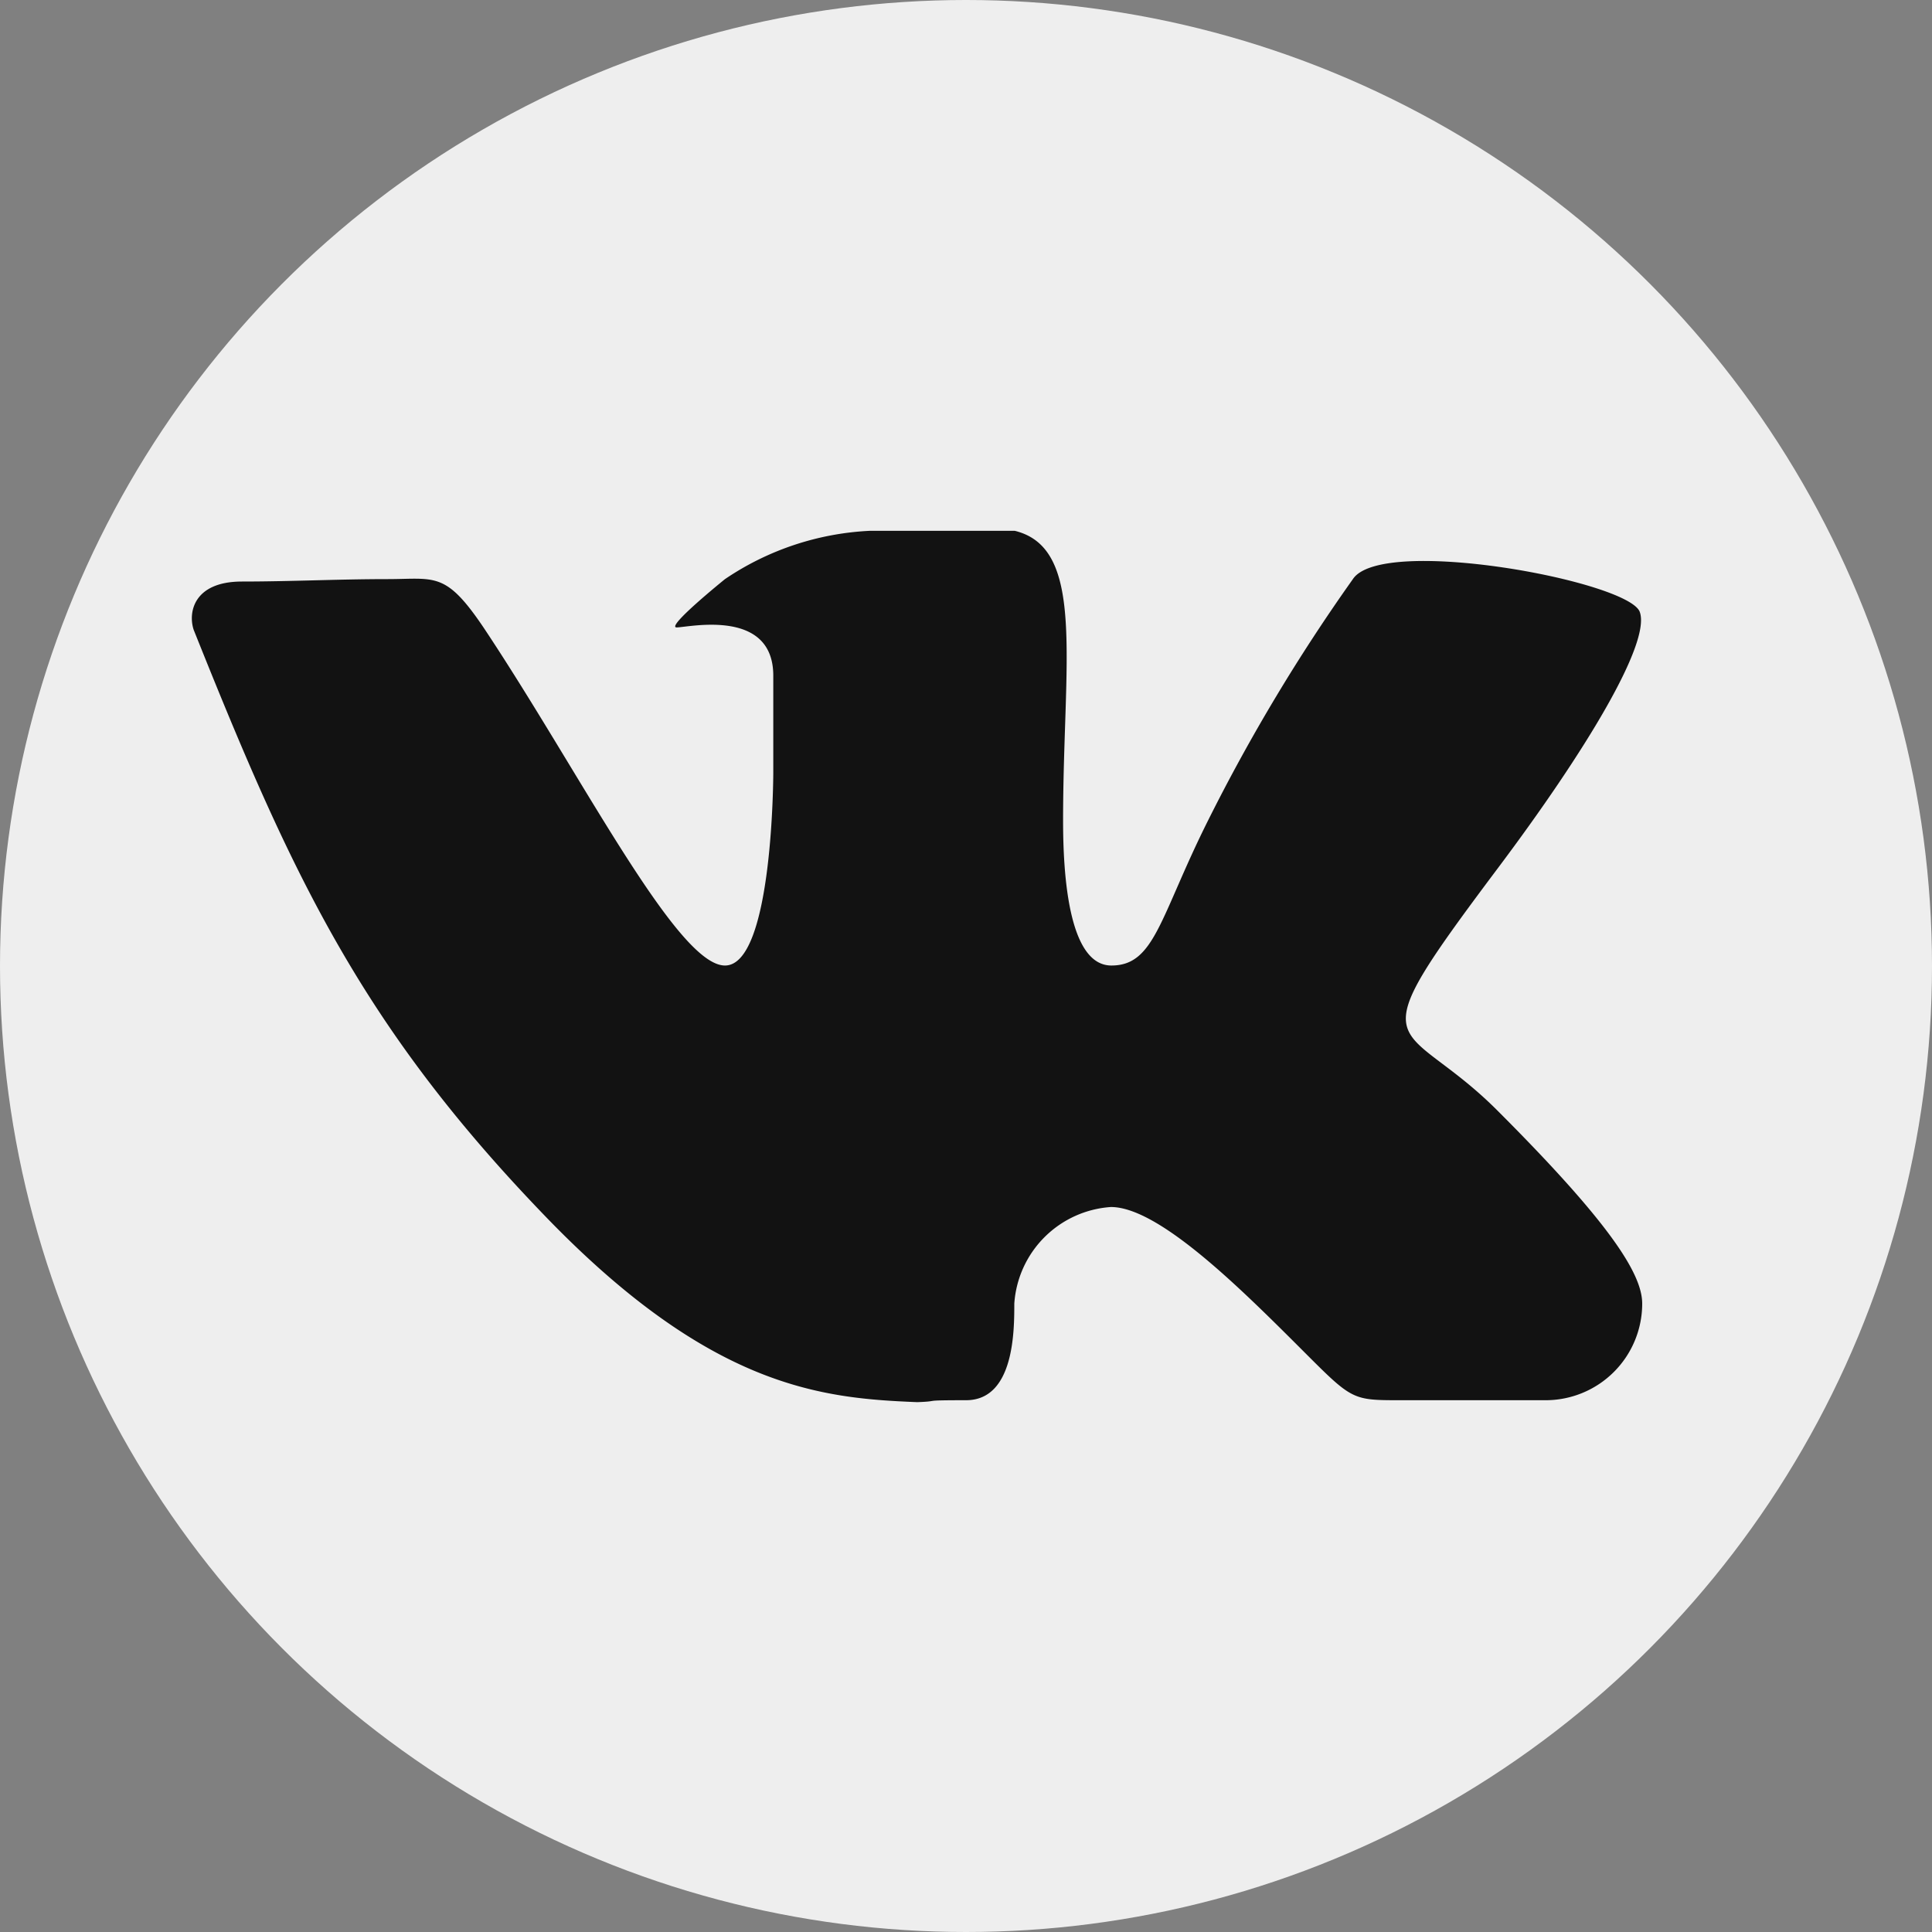 <svg id="Layer_1" data-name="Layer 1" xmlns="http://www.w3.org/2000/svg" viewBox="0 0 40 40"><rect x="0" y="0" width="40" height="40" fill="#808080" stroke="none"/><defs><style>.cls-1{fill:#eee;}.cls-2{fill:#121212;fill-rule:evenodd;}</style></defs><title>vk</title><circle id="Ellipse_3" data-name="Ellipse 3" class="cls-1" cx="20" cy="20" r="20"/><path id="VK" class="cls-2" d="M298,429.49c1,0,1-1.44,1-2a2.15,2.15,0,0,1,2-2c1,0,2.71,1.71,4,3,1,1,1,1,2,1h3a2,2,0,0,0,2-2c0-.62-.68-1.68-3-4-2-2-3-1,0-5,1.84-2.45,3.18-4.68,2.95-5.32s-5.34-1.59-5.94-.68a37.82,37.82,0,0,0-3,5c-1,2-1.1,3-2,3s-1-1.94-1-3c0-3.3.48-5.64-1-6h-3a5.84,5.84,0,0,0-3,1s-1.24,1-1,1,2-.41,2,1v2s0,4-1,4-3-4-5-7c-.79-1.17-1-1-2-1s-2,.05-3,.05-1.12.64-1,1c2,5,3.43,8.14,7.23,12.09,3.48,3.63,5.8,3.82,7.75,3.9C297.52,429.51,297,429.49,298,429.49Z" transform="translate(-278 -400.5)"/></svg>